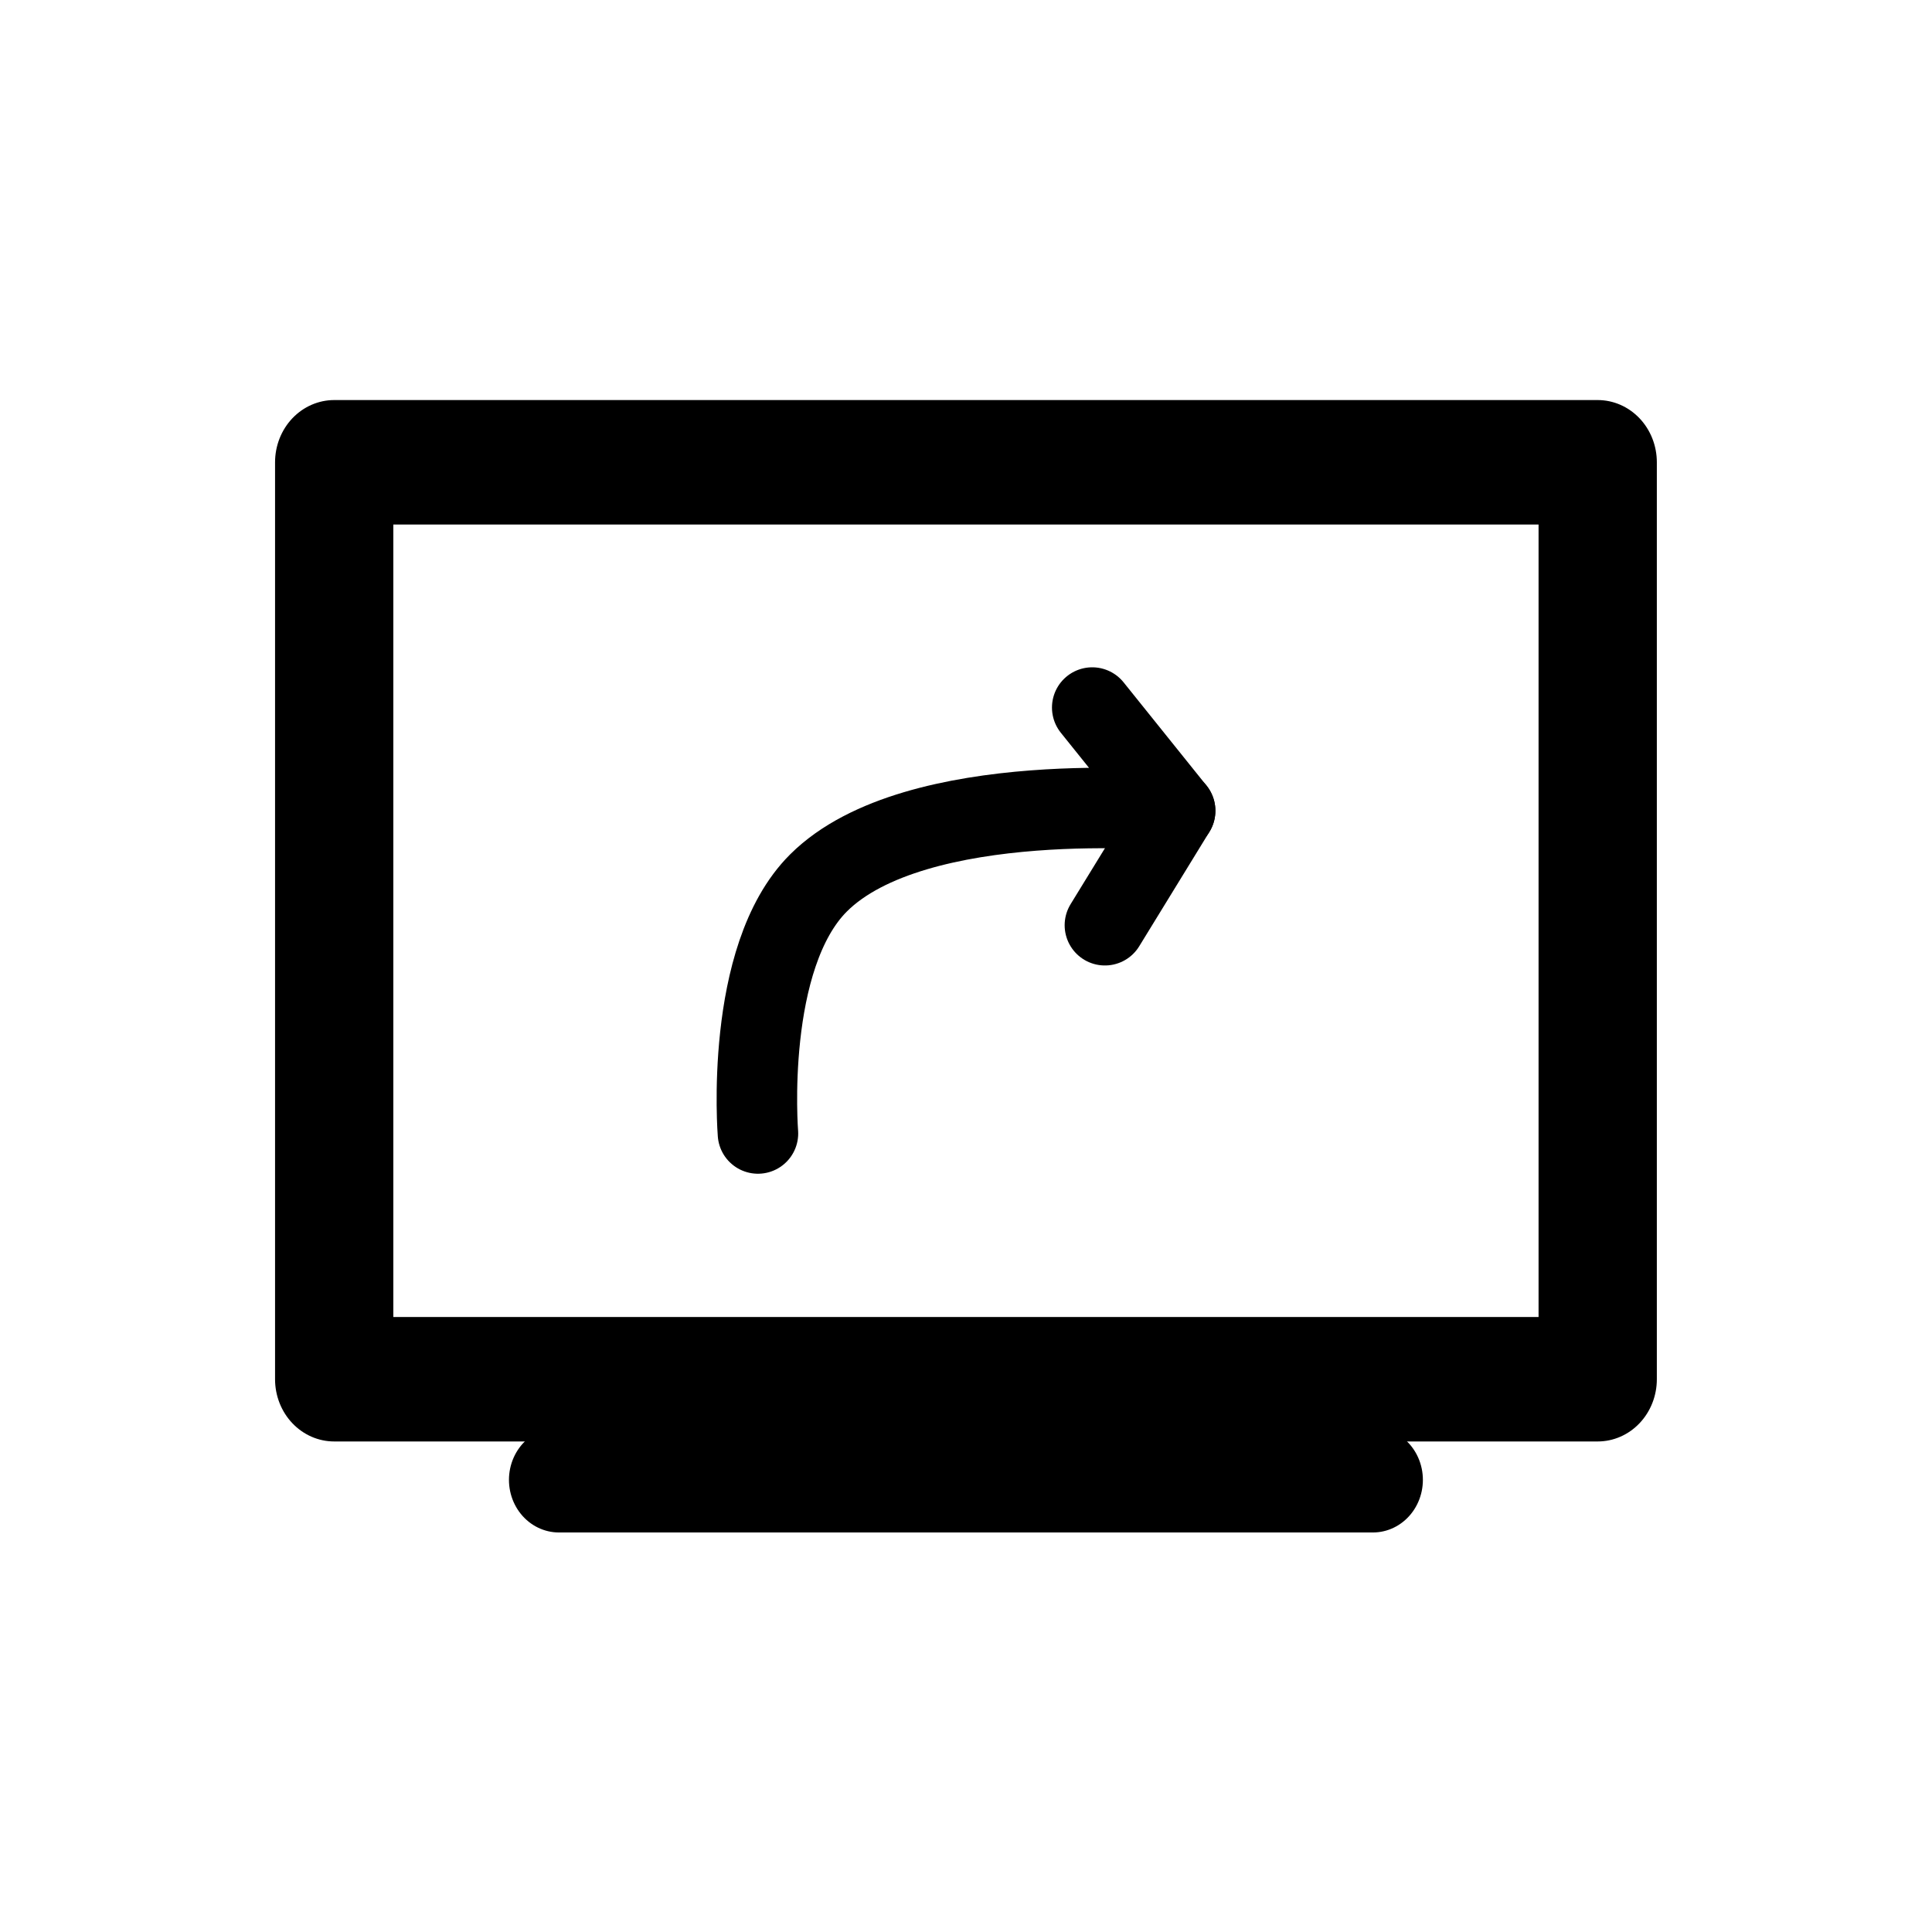 <?xml version="1.0" encoding="UTF-8" standalone="no"?>
<!-- Created with Inkscape (http://www.inkscape.org/) -->

<svg
   width="48mm"
   height="48mm"
   viewBox="0 0 48 48"
   version="1.1"
   id="svg255"
   inkscape:version="1.2.2 (732a01da63, 2022-12-09)"
   sodipodi:docname="second_monitor_add.svg"
   xmlns:inkscape="http://www.inkscape.org/namespaces/inkscape"
   xmlns:sodipodi="http://sodipodi.sourceforge.net/DTD/sodipodi-0.dtd"
   xmlns="http://www.w3.org/2000/svg"
   xmlns:svg="http://www.w3.org/2000/svg">
  <sodipodi:namedview
     id="namedview257"
     pagecolor="#505050"
     bordercolor="#eeeeee"
     borderopacity="1"
     inkscape:showpageshadow="0"
     inkscape:pageopacity="0"
     inkscape:pagecheckerboard="0"
     inkscape:deskcolor="#505050"
     inkscape:document-units="mm"
     showgrid="false"
     inkscape:zoom="1.1893044"
     inkscape:cx="138.31615"
     inkscape:cy="168.16553"
     inkscape:window-width="1920"
     inkscape:window-height="1129"
     inkscape:window-x="1912"
     inkscape:window-y="-8"
     inkscape:window-maximized="1"
     inkscape:current-layer="layer1" />
  <defs
     id="defs252" />
  <g
     inkscape:label="Layer 1"
     inkscape:groupmode="layer"
     id="layer1">
    <g
       id="g5697"
       transform="matrix(1.242,0,0,1.307,-5.81,-8.492)"
       style="stroke:#000000">
      <rect
         style="fill:none;stroke:#000000;stroke-width:2.366;stroke-linecap:round;stroke-linejoin:round;stroke-dasharray:none"
         id="rect428"
         width="25.275"
         height="17.43"
         x="11.363"
         y="15.285" />
      <path
         style="fill:none;stroke:#000000;stroke-width:2;stroke-linecap:round;stroke-linejoin:round;stroke-dasharray:none"
         d="M 15.859,34.628 H 32.141"
         id="path5693"
         sodipodi:nodetypes="cc" />
    </g>
    <g
       id="g1103"
       transform="translate(-2.017745e-5,0.117)">
      <path
         style="fill:none;stroke:#000000;stroke-width:2;stroke-linecap:round;stroke-linejoin:round;stroke-dasharray:none"
         d="m 18.831,28.044 c 0,0 -0.352,-4.375 1.505,-6.225 2.413,-2.405 8.86,-1.792 8.86,-1.792 l -2.06,-2.565"
         id="path534"
         sodipodi:nodetypes="csc" />
      <path
         style="fill:none;stroke:#000000;stroke-width:2;stroke-linecap:round;stroke-linejoin:round"
         d="M 29.196,20.026 Z"
         id="path536" />
      <path
         style="fill:none;stroke:#000000;stroke-width:2;stroke-linecap:round;stroke-linejoin:round"
         d="M 29.196,20.026 Z"
         id="path538" />
      <path
         style="fill:none;stroke:#000000;stroke-width:2;stroke-linecap:round;stroke-linejoin:round"
         d="M 29.196,20.026 Z"
         id="path540" />
      <path
         style="fill:none;stroke:#000000;stroke-width:2;stroke-linecap:round;stroke-linejoin:round"
         d="m 29.196,20.026 -1.745,2.844"
         id="path542" />
    </g>
  </g>
</svg>
